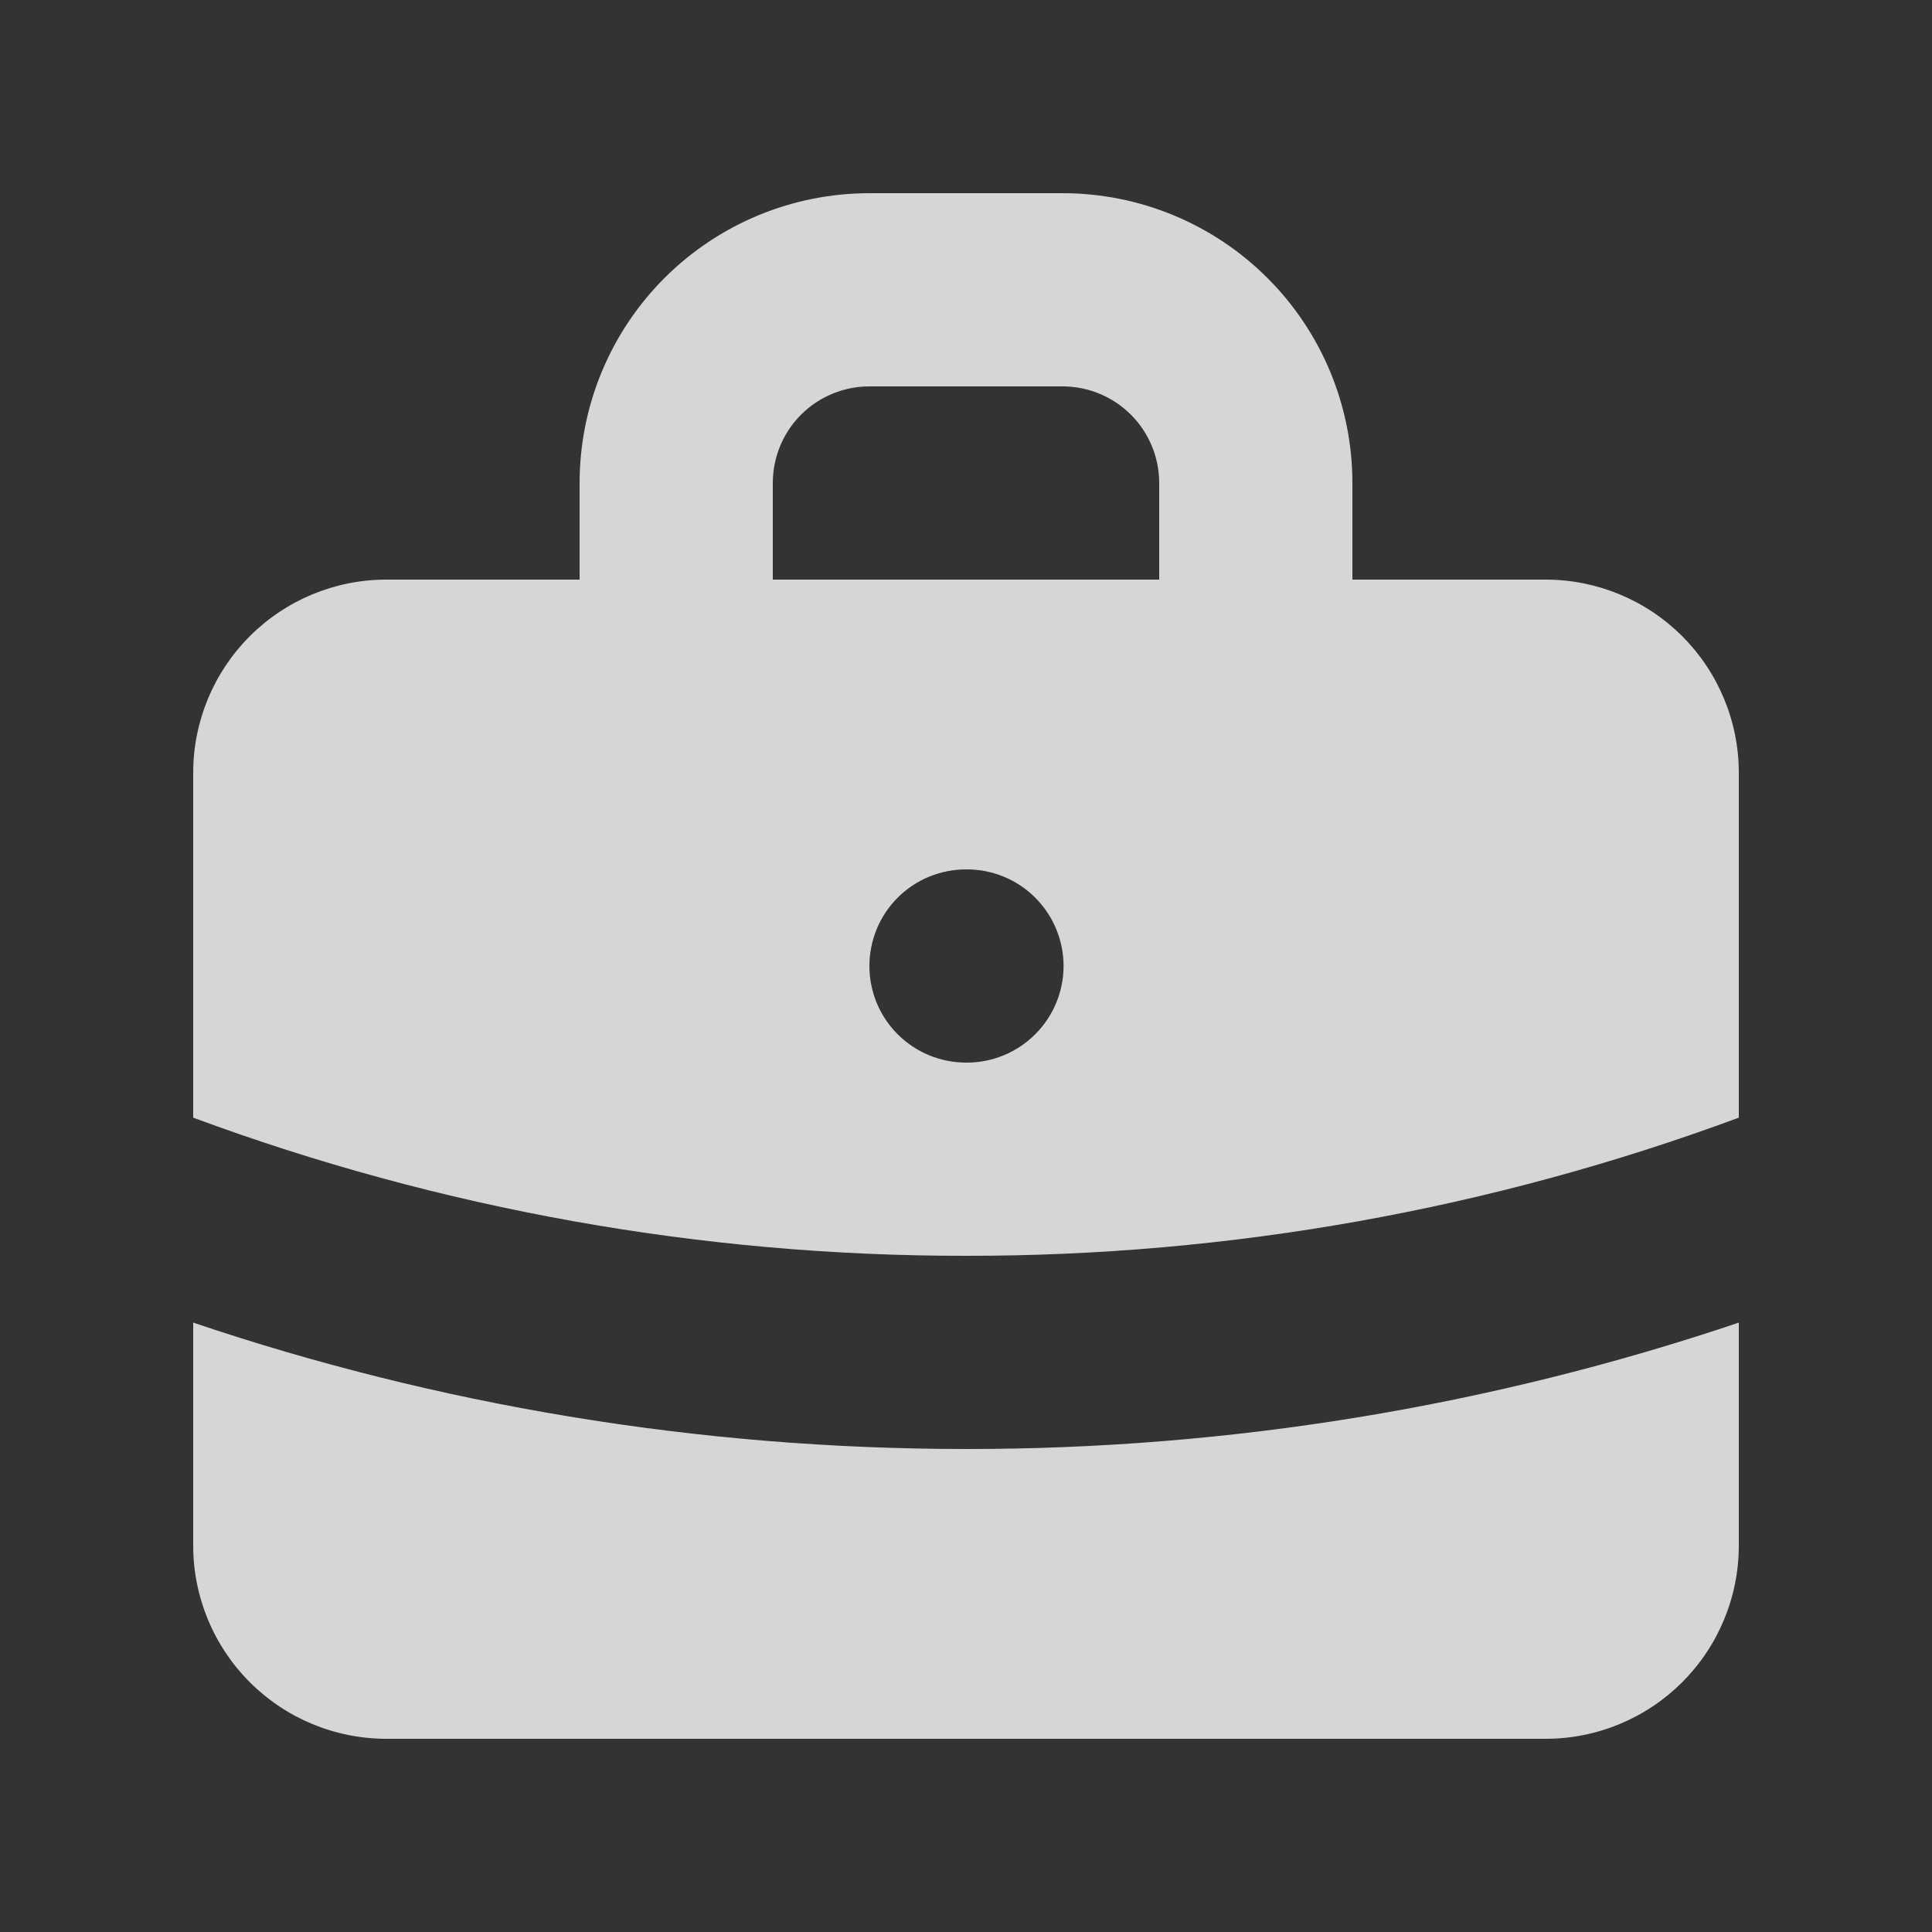  <svg width="24" height="24" viewBox="0 0 24 24" fill="none" xmlns="http://www.w3.org/2000/svg">
                      <rect x="0" y="0" width="24" height="24" fill="#333333" stroke="none"/>
                      <path fill-rule="evenodd" clip-rule="evenodd" d="M7.2 7.2V6C7.2 5.045 7.579 4.129 8.254 3.454C8.929 2.779 9.845 2.4 10.8 2.4H13.2C14.155 2.4 15.07 2.779 15.745 3.454C16.421 4.129 16.8 5.045 16.8 6V7.2H19.2C19.836 7.2 20.447 7.453 20.897 7.903C21.347 8.353 21.6 8.963 21.6 9.6V13.884C18.527 15.022 15.277 15.604 12 15.6C8.723 15.604 5.472 15.022 2.4 13.884V9.6C2.4 8.963 2.653 8.353 3.103 7.903C3.553 7.453 4.163 7.2 4.8 7.2H7.2ZM9.6 6C9.6 5.682 9.726 5.376 9.951 5.151C10.176 4.926 10.482 4.8 10.8 4.8H13.2C13.518 4.8 13.823 4.926 14.048 5.151C14.274 5.376 14.4 5.682 14.4 6V7.2H9.6V6ZM10.8 12C10.8 11.682 10.926 11.376 11.151 11.151C11.376 10.926 11.682 10.8 12 10.8H12.012C12.33 10.8 12.635 10.926 12.86 11.151C13.085 11.376 13.212 11.682 13.212 12C13.212 12.318 13.085 12.623 12.86 12.848C12.635 13.073 12.33 13.2 12.012 13.2H12C11.682 13.2 11.376 13.073 11.151 12.848C10.926 12.623 10.8 12.318 10.8 12Z" fill="white" fill-opacity="0.8" />
                      <path d="M2.4 16.43V19.2C2.4 19.837 2.653 20.447 3.103 20.897C3.553 21.347 4.163 21.6 4.8 21.6H19.2C19.836 21.6 20.447 21.347 20.897 20.897C21.347 20.447 21.6 19.837 21.6 19.2V16.43C18.507 17.473 15.264 18.003 12 18C8.645 18 5.415 17.448 2.4 16.43Z" fill="white" fill-opacity="0.8" />
                    </svg>